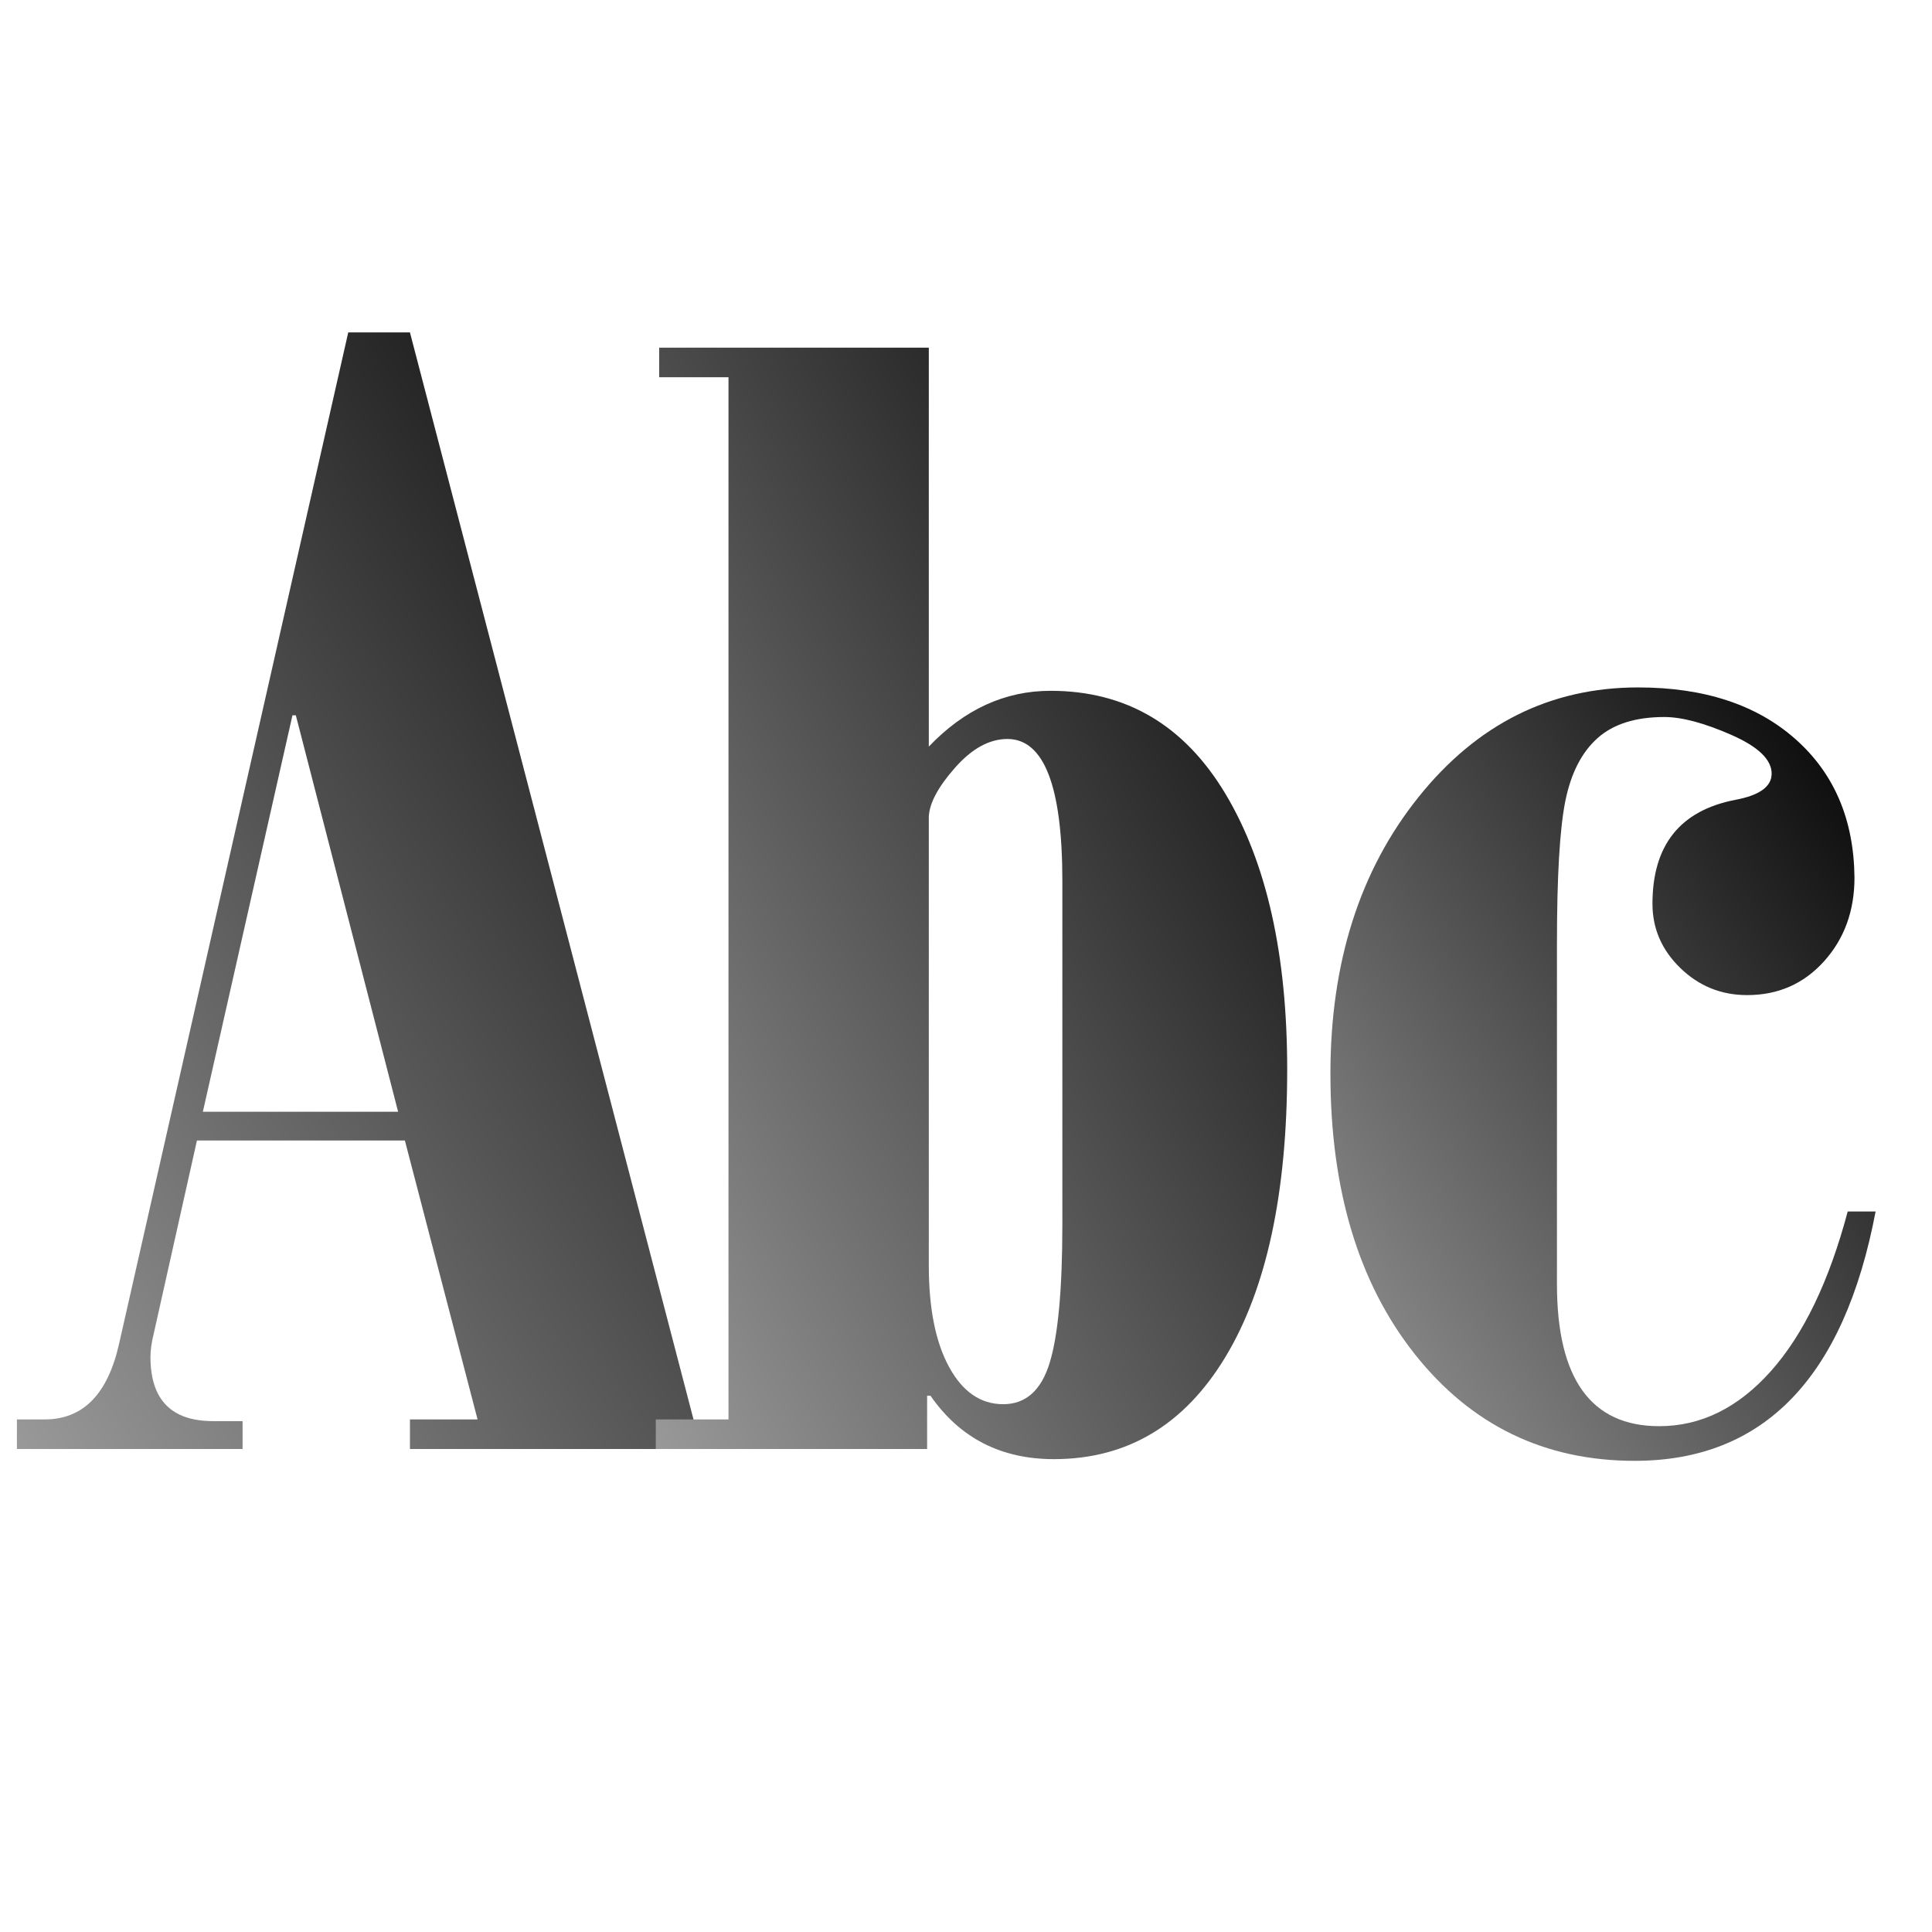 <?xml version="1.0" encoding="utf-8" standalone="yes"?>
<!DOCTYPE svg PUBLIC "-//W3C//DTD SVG 1.1//EN" "http://www.w3.org/Graphics/SVG/1.1/DTD/svg11.dtd">
<svg xmlns="http://www.w3.org/2000/svg" xmlns:xlink="http://www.w3.org/1999/xlink"
	width="16" height="16" version="1.1">
	<title>Text ABC</title>
	<desc>Text ABC Spelling Dictionary</desc>
	<g id="icon" transform="translate(8,8)">
		<defs>
			<linearGradient id="backing" x1="0%" y1="0%" x2="100%" y2="100%">
				<stop offset="0%" stop-color="#999999" />
				<stop offset="100%" stop-color="#000000" />
			</linearGradient>
		</defs>
		<g fill="url(#backing)">
			<path transform="translate(-8,4) scale(0.007,-0.007)"
				d="M412 1321H485L821 33H905V0H485V35H565L479 365H233L182 137Q178 121 178 109Q178 33 252 33H287V0H20V35H53Q121 35 141 125L412 1321ZM346 868L240 399H471L350 868H346Z" />
			<path transform="translate(-2.8,4) scale(0.007,-0.007)"
				d="M37 1303H356V831Q419 897 500 897Q634 897 707 775T780 449Q780 230 707 109T504 -12Q410 -12 358 63H354V0H33V35H119V1268H37V1303ZM356 748V217Q356 141 380 97T444 53Q484 53 499 102T514 266V672Q514 840 449 840Q417 840 387 806T356 748Z" />
			<path transform="translate(2.5,4) scale(0.007,-0.007)"
				d="M686 281H719Q663 -14 434 -14Q274 -14 174 112T74 444Q74 641 178 771T438 901Q555 901 624 840T694 676Q694 617 658 577T567 537Q521 537 488 569T455 645Q455 749 553 768Q596 776 596 799Q596 824 548 845T469 866Q418 866 390 841T352 767T342 598V195Q342 27 463 27Q537 27 595 92T686 281Z" />
		</g>
	</g>
</svg>
